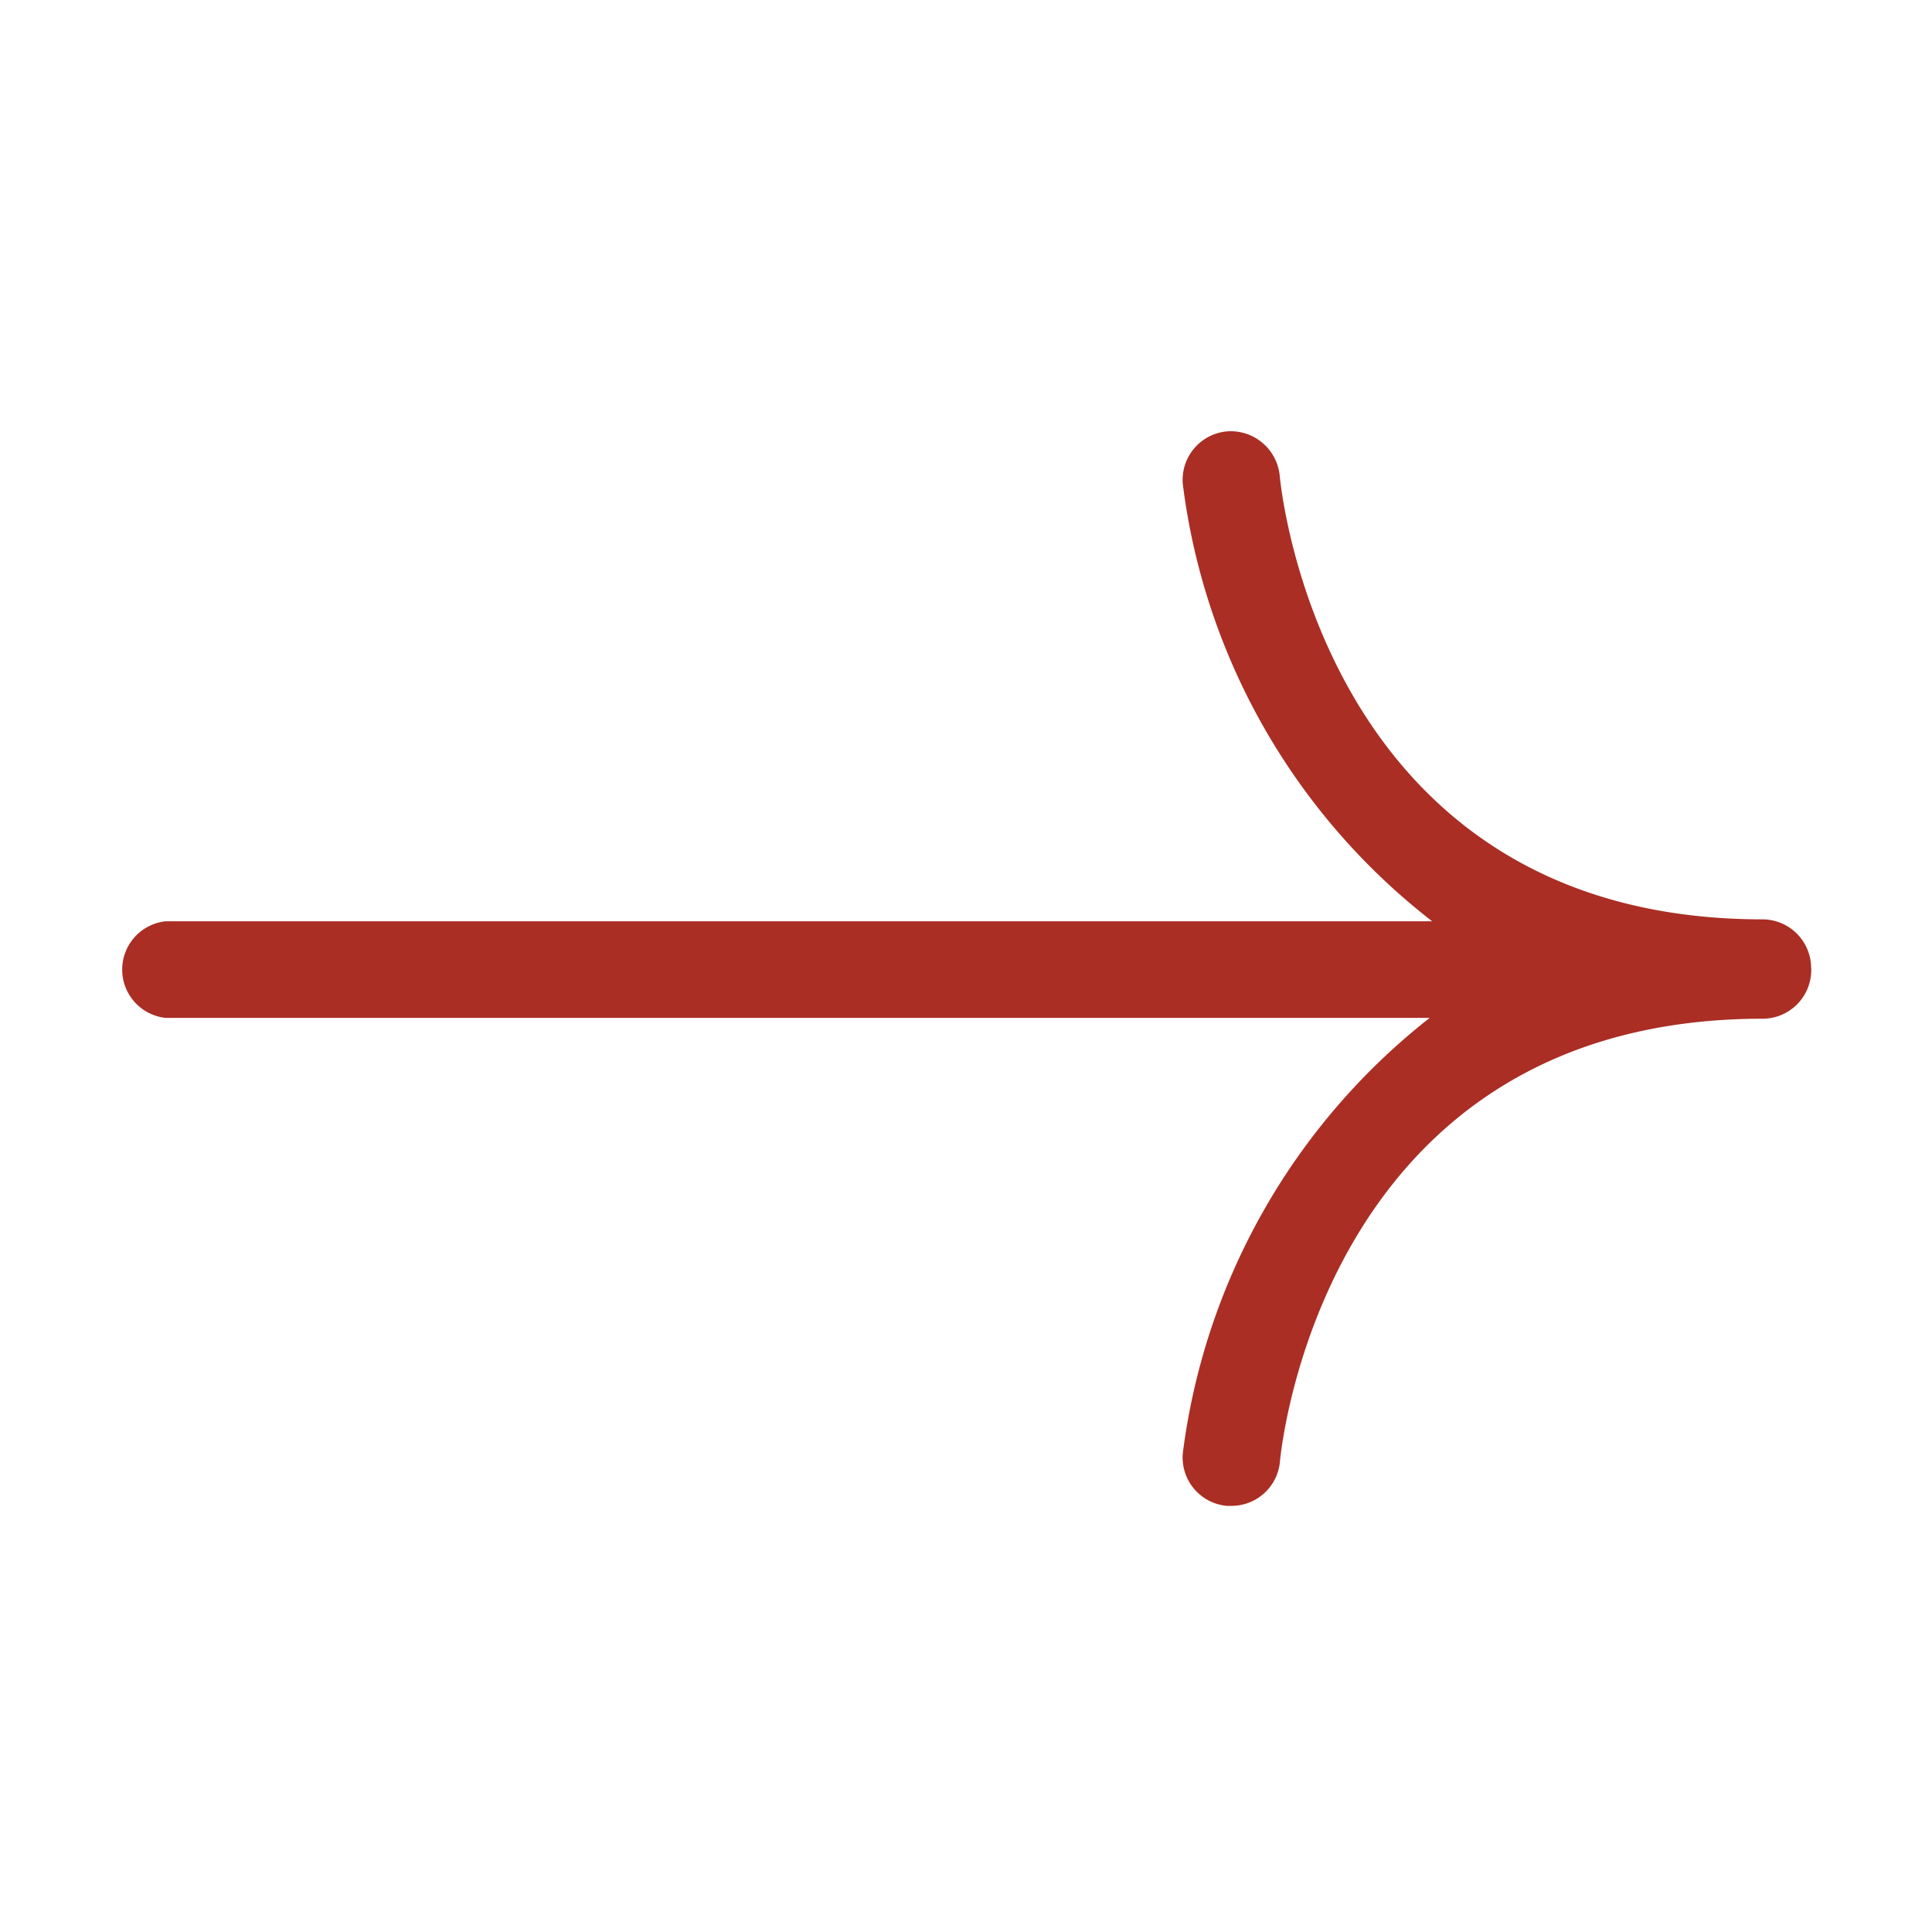 <svg fill="#AA2E24" xmlns="http://www.w3.org/2000/svg" viewBox="0 0 140 140"><path d="M131.24,70.15a3.53,3.53,0,0,0-3.51-3.53c-31.66,0-34.88-30.86-35-32.18a3.57,3.57,0,0,0-3.83-3.18,3.53,3.53,0,0,0-3.19,3.82,47.6,47.6,0,0,0,18.07,31.68H12a3.52,3.52,0,0,0,0,7H103.6a47.74,47.74,0,0,0-17.89,31.55,3.52,3.52,0,0,0,3.19,3.81h.32A3.52,3.52,0,0,0,92.74,106c.11-1.32,3.33-32.18,35-32.18a3.53,3.53,0,0,0,3.51-3.52v-.13"/></svg>